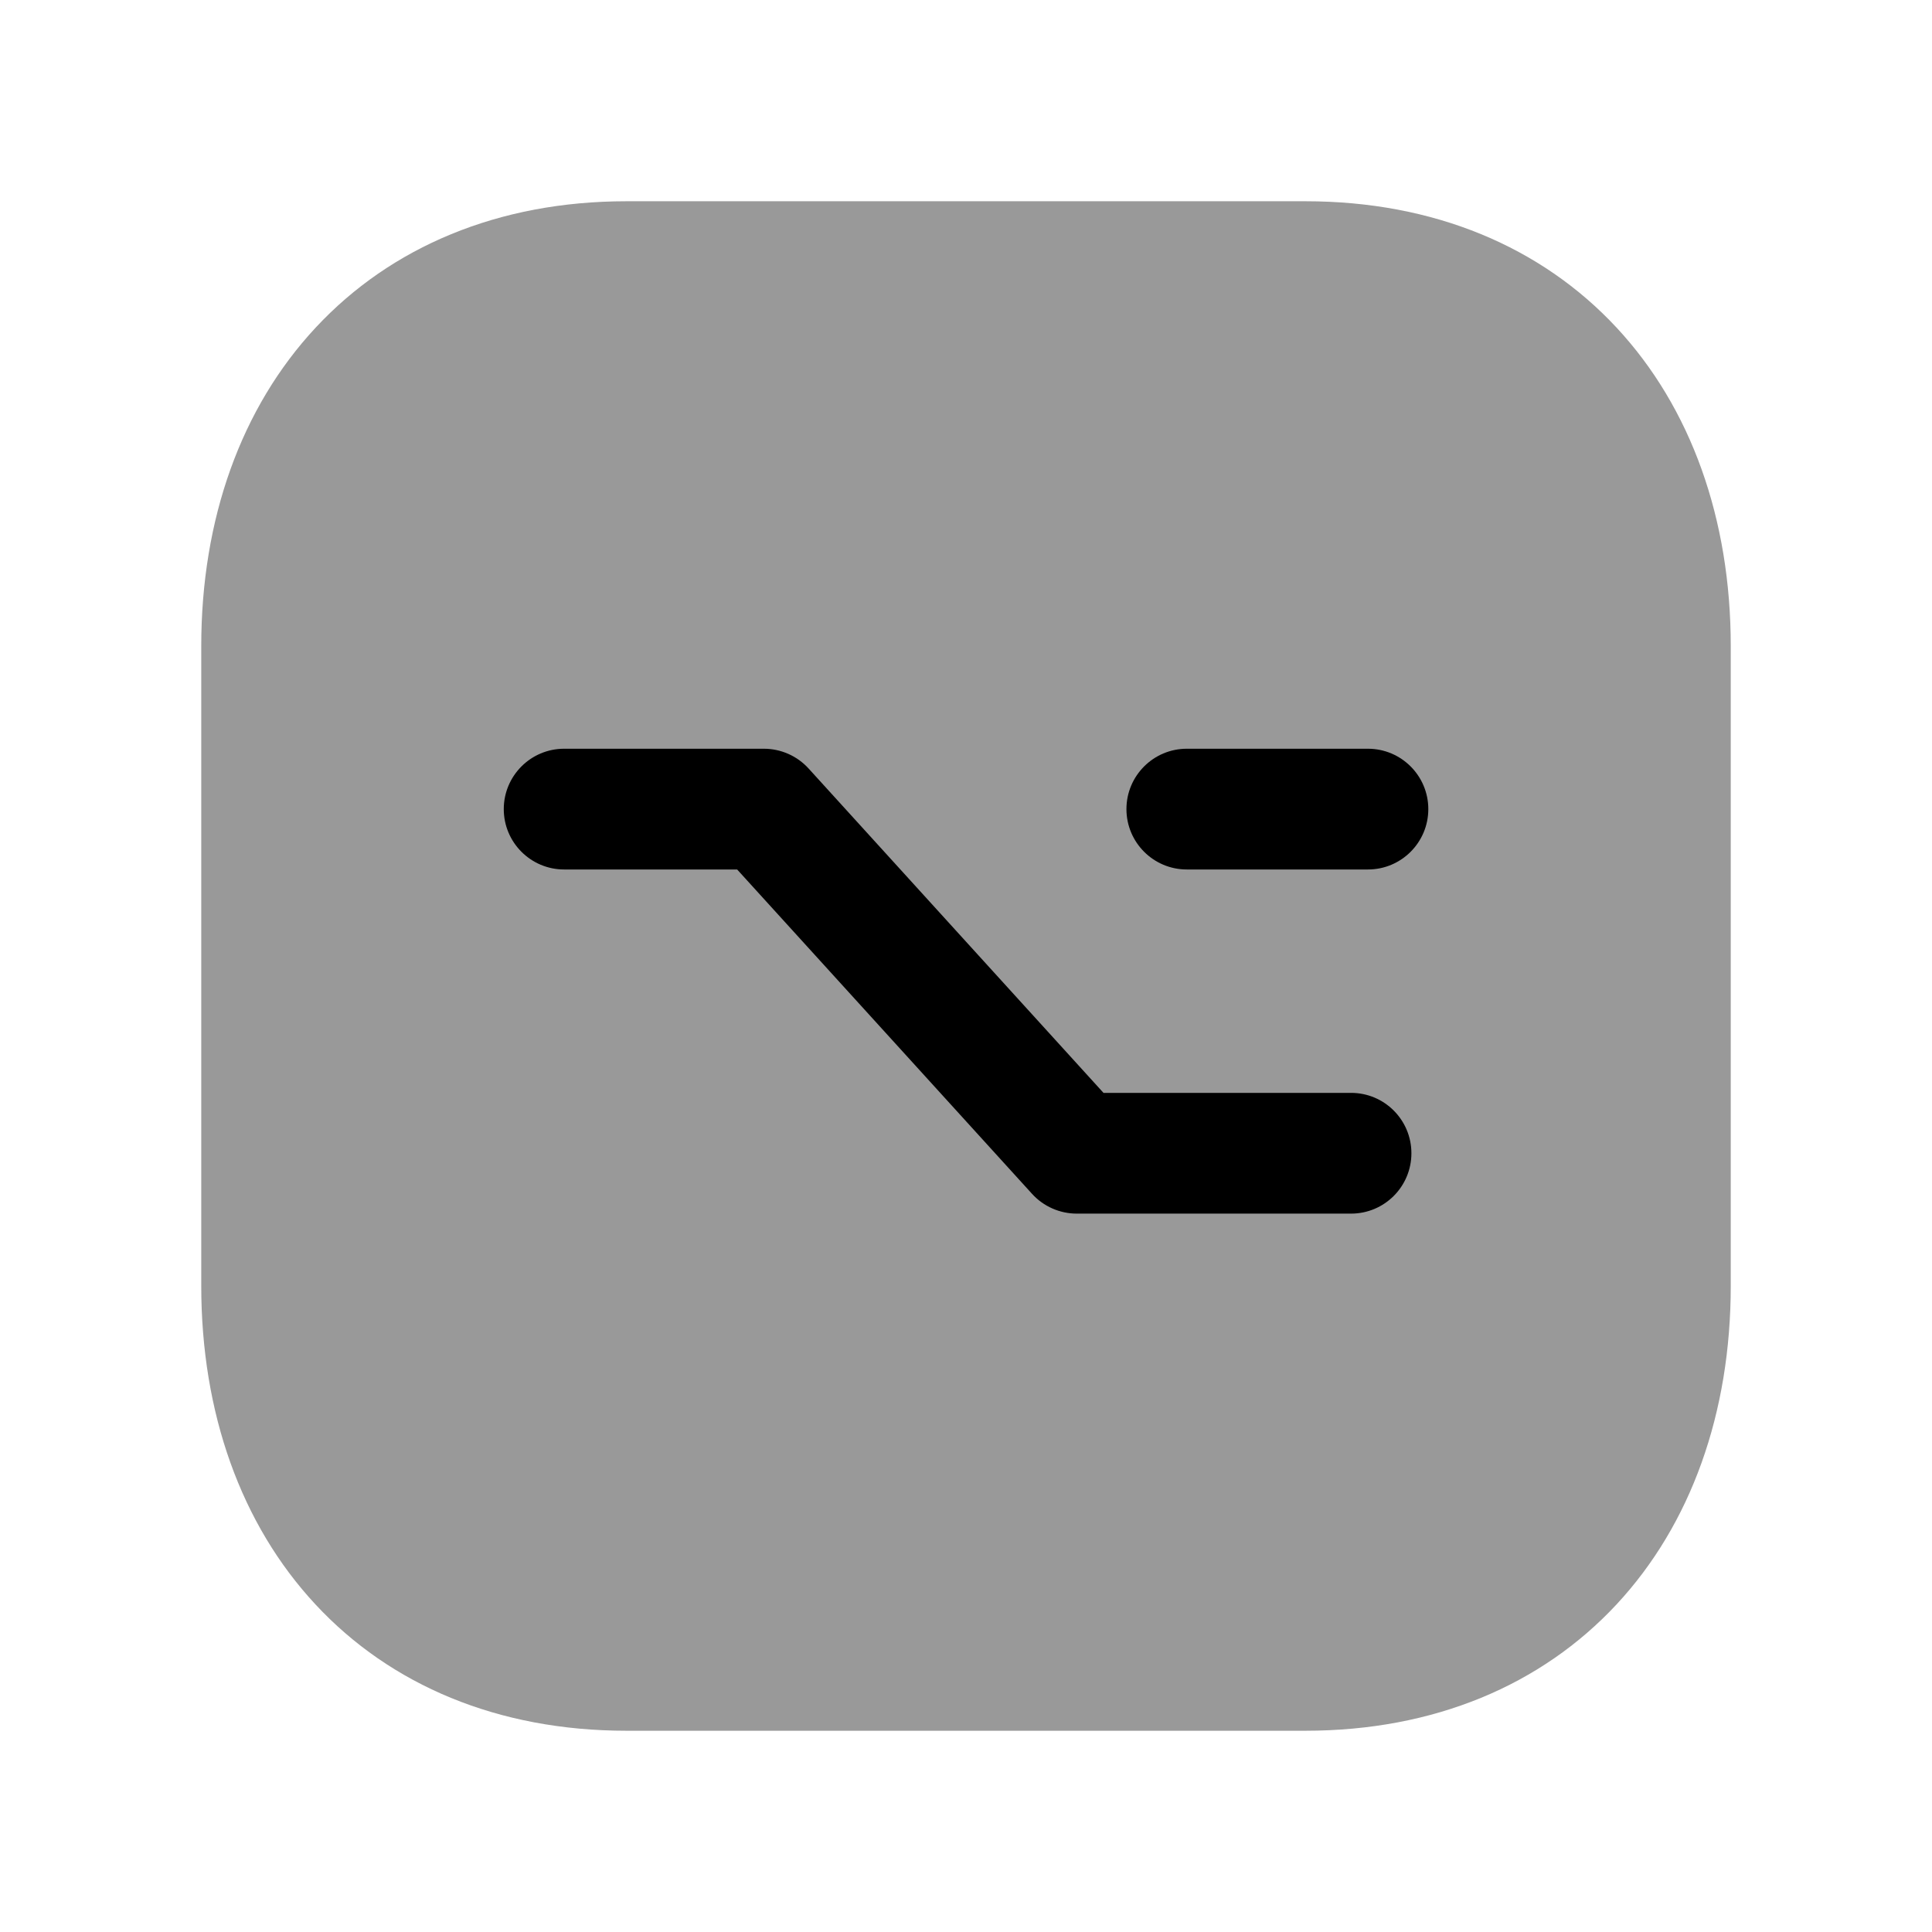 <svg width="24" height="24" viewBox="0 0 24 24" fill="none" xmlns="http://www.w3.org/2000/svg">
<path opacity="0.4" d="M3.923 4.068C4.855 3.068 6.189 2.5 7.782 2.5H16.217C17.814 2.5 19.148 3.067 20.08 4.068C21.008 5.065 21.5 6.451 21.5 8.026V15.974C21.5 17.549 21.008 18.935 20.08 19.932C19.148 20.933 17.814 21.5 16.216 21.5H7.782C6.185 21.5 4.851 20.933 3.92 19.932C2.992 18.935 2.5 17.549 2.5 15.974V8.026C2.5 6.45 2.994 5.064 3.923 4.068Z" fill="black"/>
<path d="M7.008 9.301C6.594 9.301 6.258 9.637 6.258 10.051C6.258 10.465 6.594 10.801 7.008 10.801H9.157L12.821 14.831C12.963 14.987 13.165 15.076 13.376 15.076H16.783C17.198 15.076 17.533 14.74 17.533 14.326C17.533 13.912 17.198 13.576 16.783 13.576H13.708L10.044 9.546C9.902 9.39 9.7 9.301 9.489 9.301H7.008Z" fill="black"/>
<path d="M14.743 9.301C14.329 9.301 13.993 9.637 13.993 10.051C13.993 10.465 14.329 10.801 14.743 10.801H16.993C17.407 10.801 17.743 10.465 17.743 10.051C17.743 9.637 17.407 9.301 16.993 9.301H14.743Z" fill="black"/>
</svg>